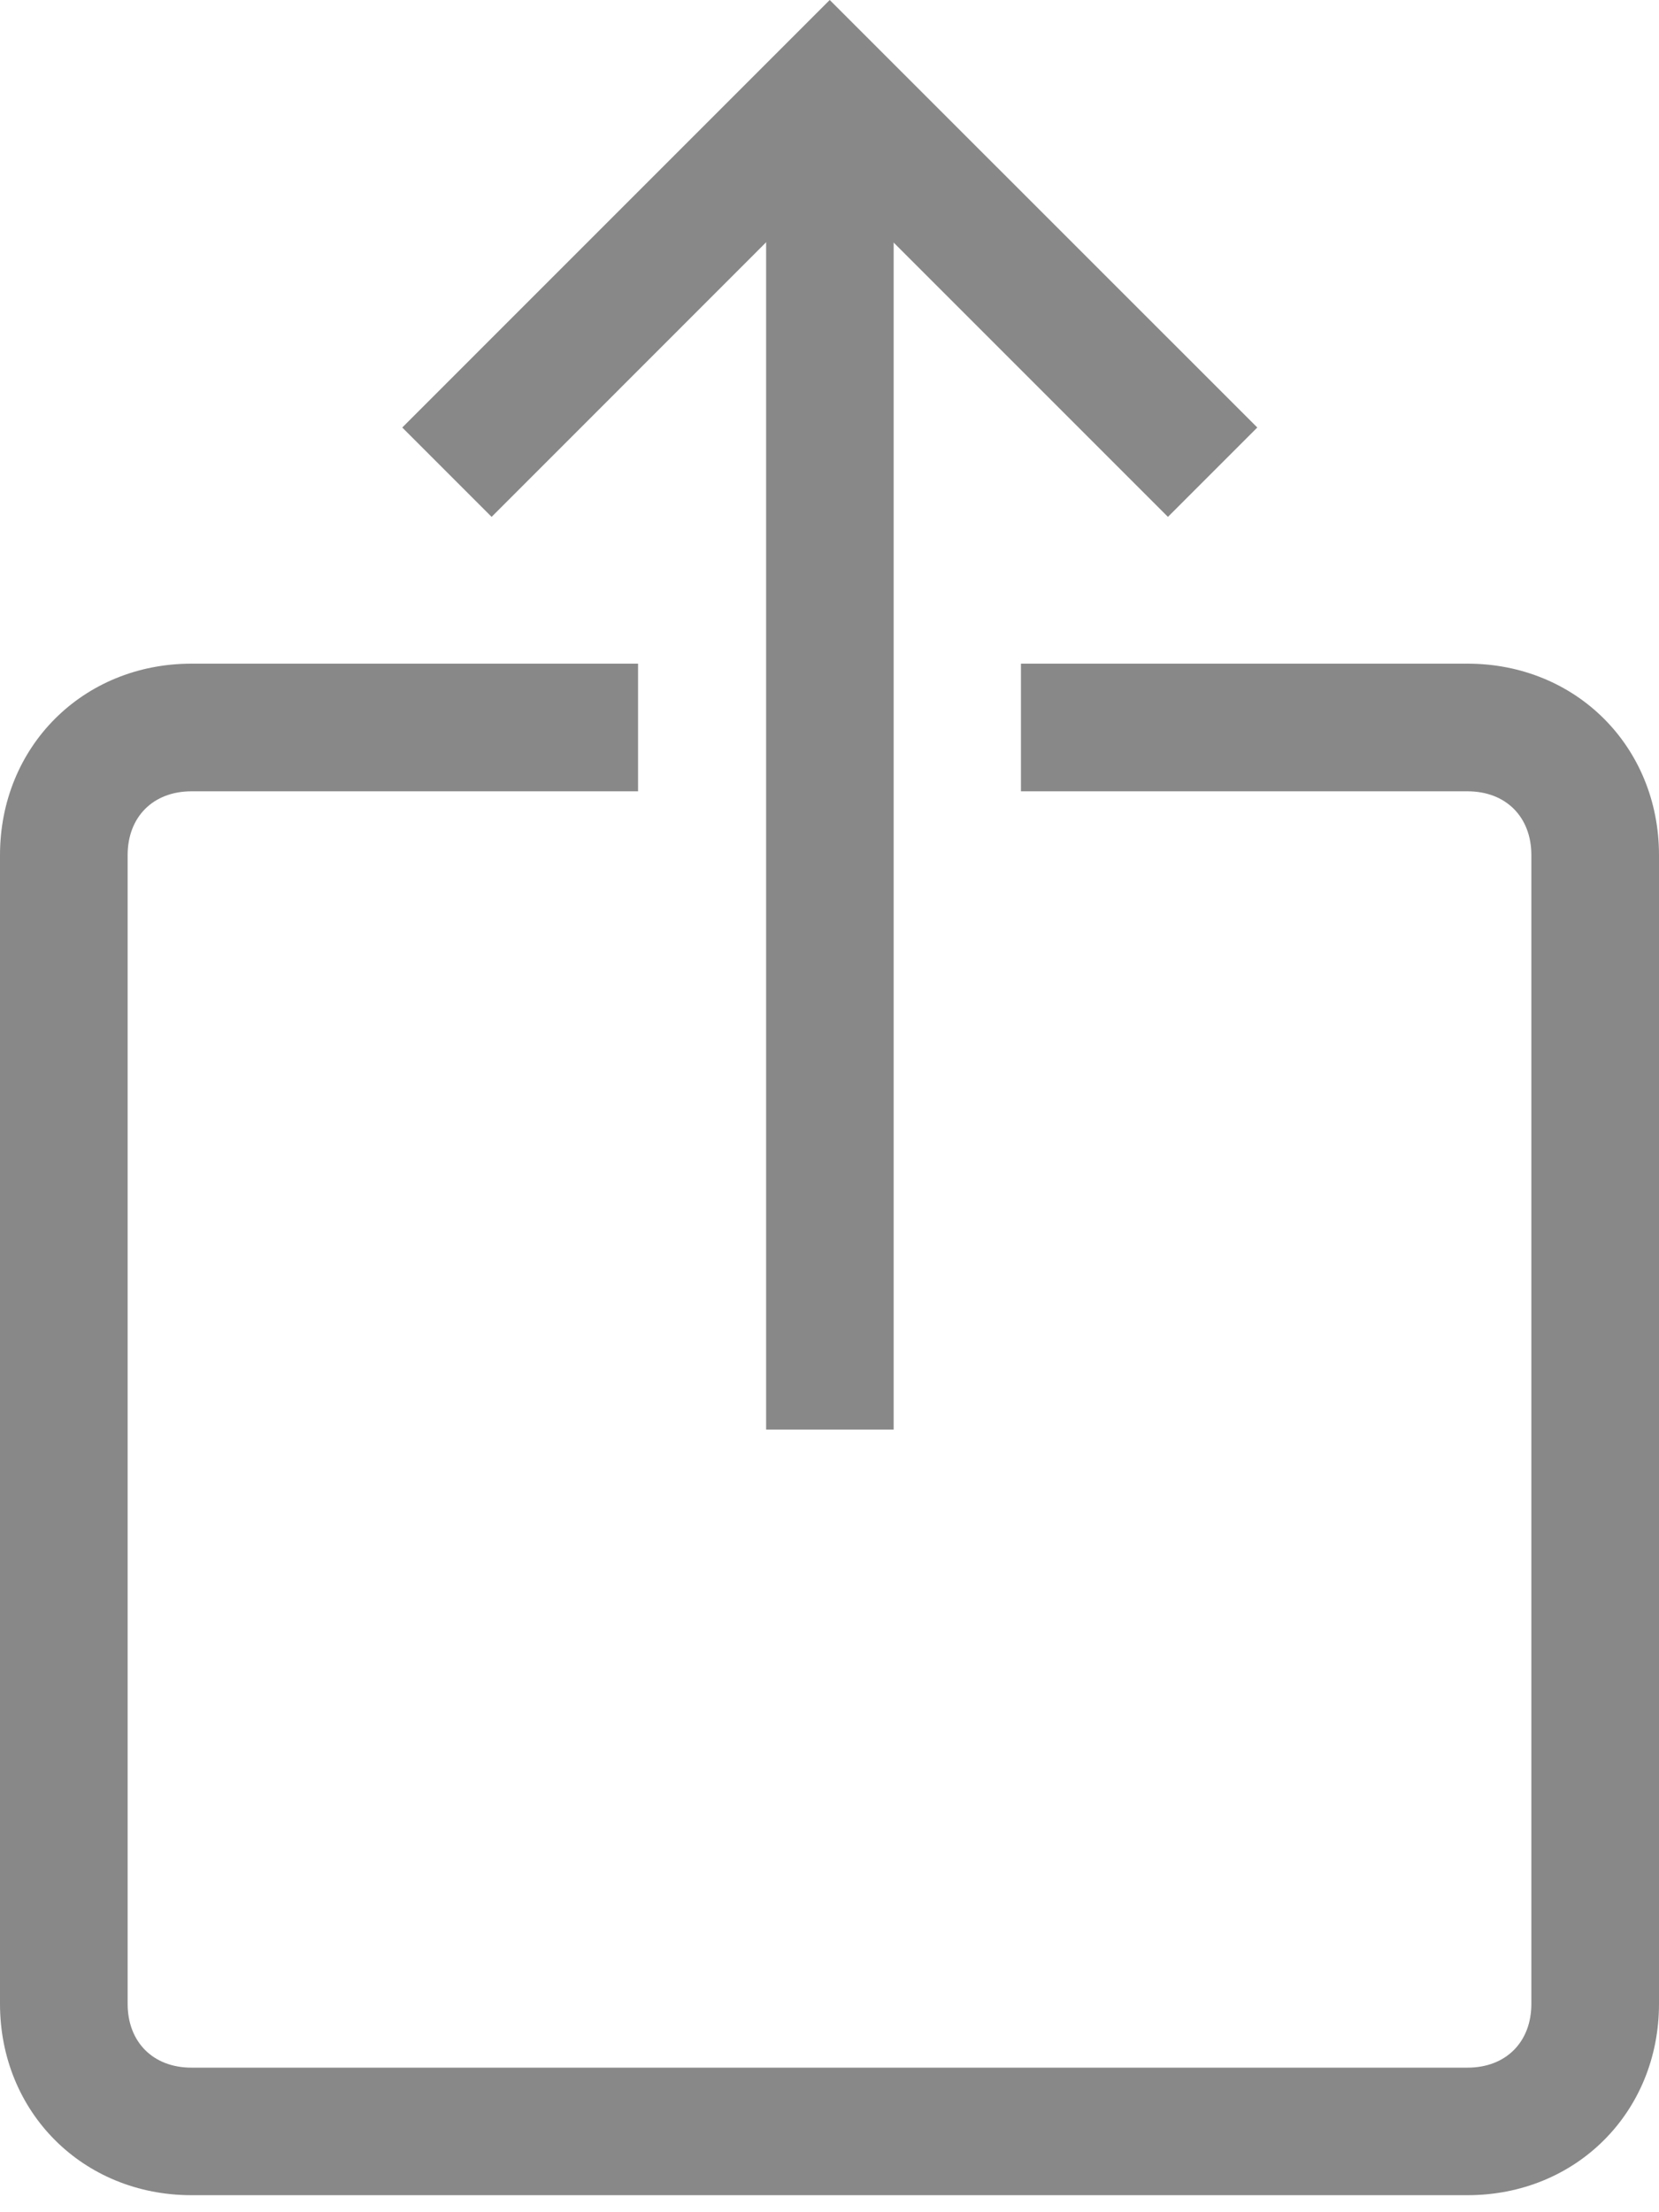 <svg width="15" height="20" viewBox="0 0 15 20" fill="none" xmlns="http://www.w3.org/2000/svg">
<path d="M10.56 4.673L7.502 1.615L4.445 4.673L3.637 3.865L7.502 0L11.368 3.865L10.56 4.673Z" fill="#888888"/>
<path d="M6.927 0.808H8.08V12.924H6.927V0.808Z" fill="#888888"/>
<path d="M13.269 19.846H1.731C0.75 19.846 0 19.096 0 18.116V7.731C0 6.75 0.75 6 1.731 6H5.769V7.154H1.731C1.385 7.154 1.154 7.385 1.154 7.731V18.116C1.154 18.462 1.385 18.693 1.731 18.693H13.269C13.615 18.693 13.846 18.462 13.846 18.116V7.731C13.846 7.385 13.615 7.154 13.269 7.154H9.231V6H13.269C14.25 6 15 6.75 15 7.731V18.116C15 19.096 14.25 19.846 13.269 19.846Z" fill="#888888"/>
</svg>
